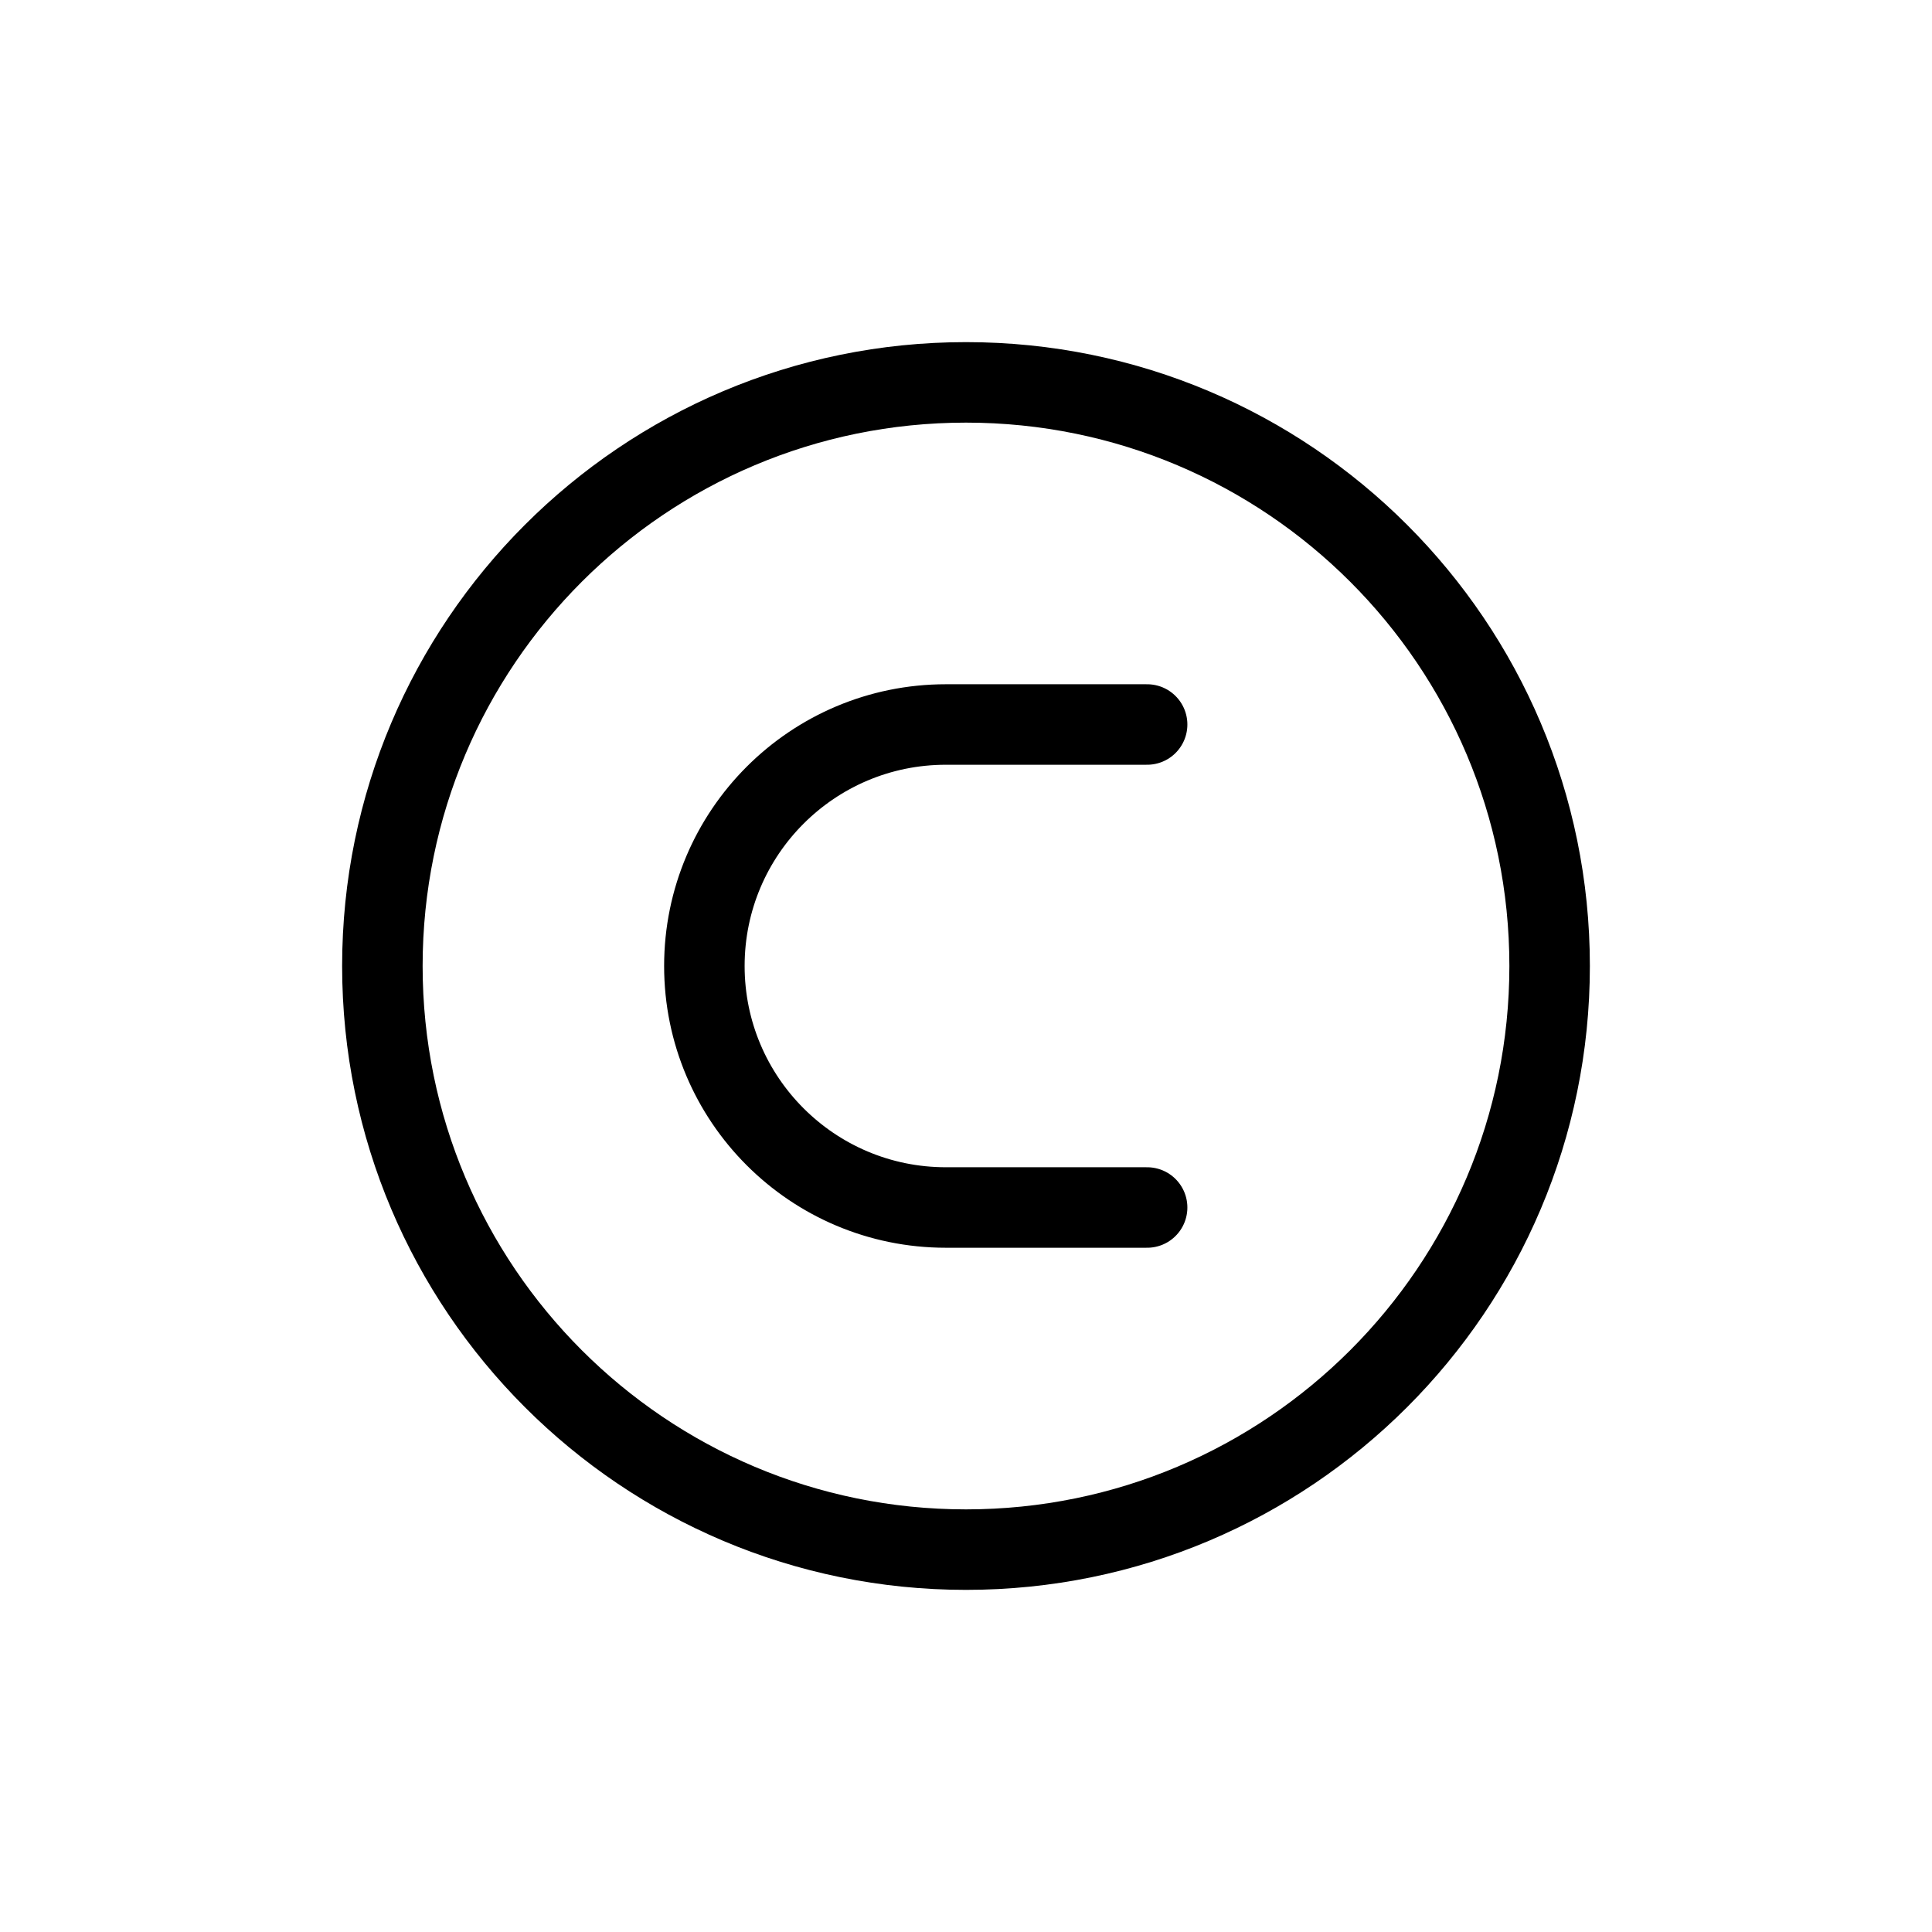 <svg width="24" height="24" viewBox="0 0 24 24" fill="none" xmlns="http://www.w3.org/2000/svg">
<path d="M19.25 12C19.25 16.004 16.004 19.25 12 19.25C7.996 19.25 4.75 16.004 4.75 12C4.75 7.996 7.996 4.75 12 4.75C16.004 4.75 19.25 7.996 19.25 12Z" stroke="currentColor" stroke-linecap="round" stroke-linejoin="round"/>
<path d="M14.25 9H11.75C10.093 9 8.75 10.343 8.75 12C8.75 13.657 10.093 15 11.75 15H14.25" stroke="currentColor" stroke-linecap="round" stroke-linejoin="round"/>
</svg>
